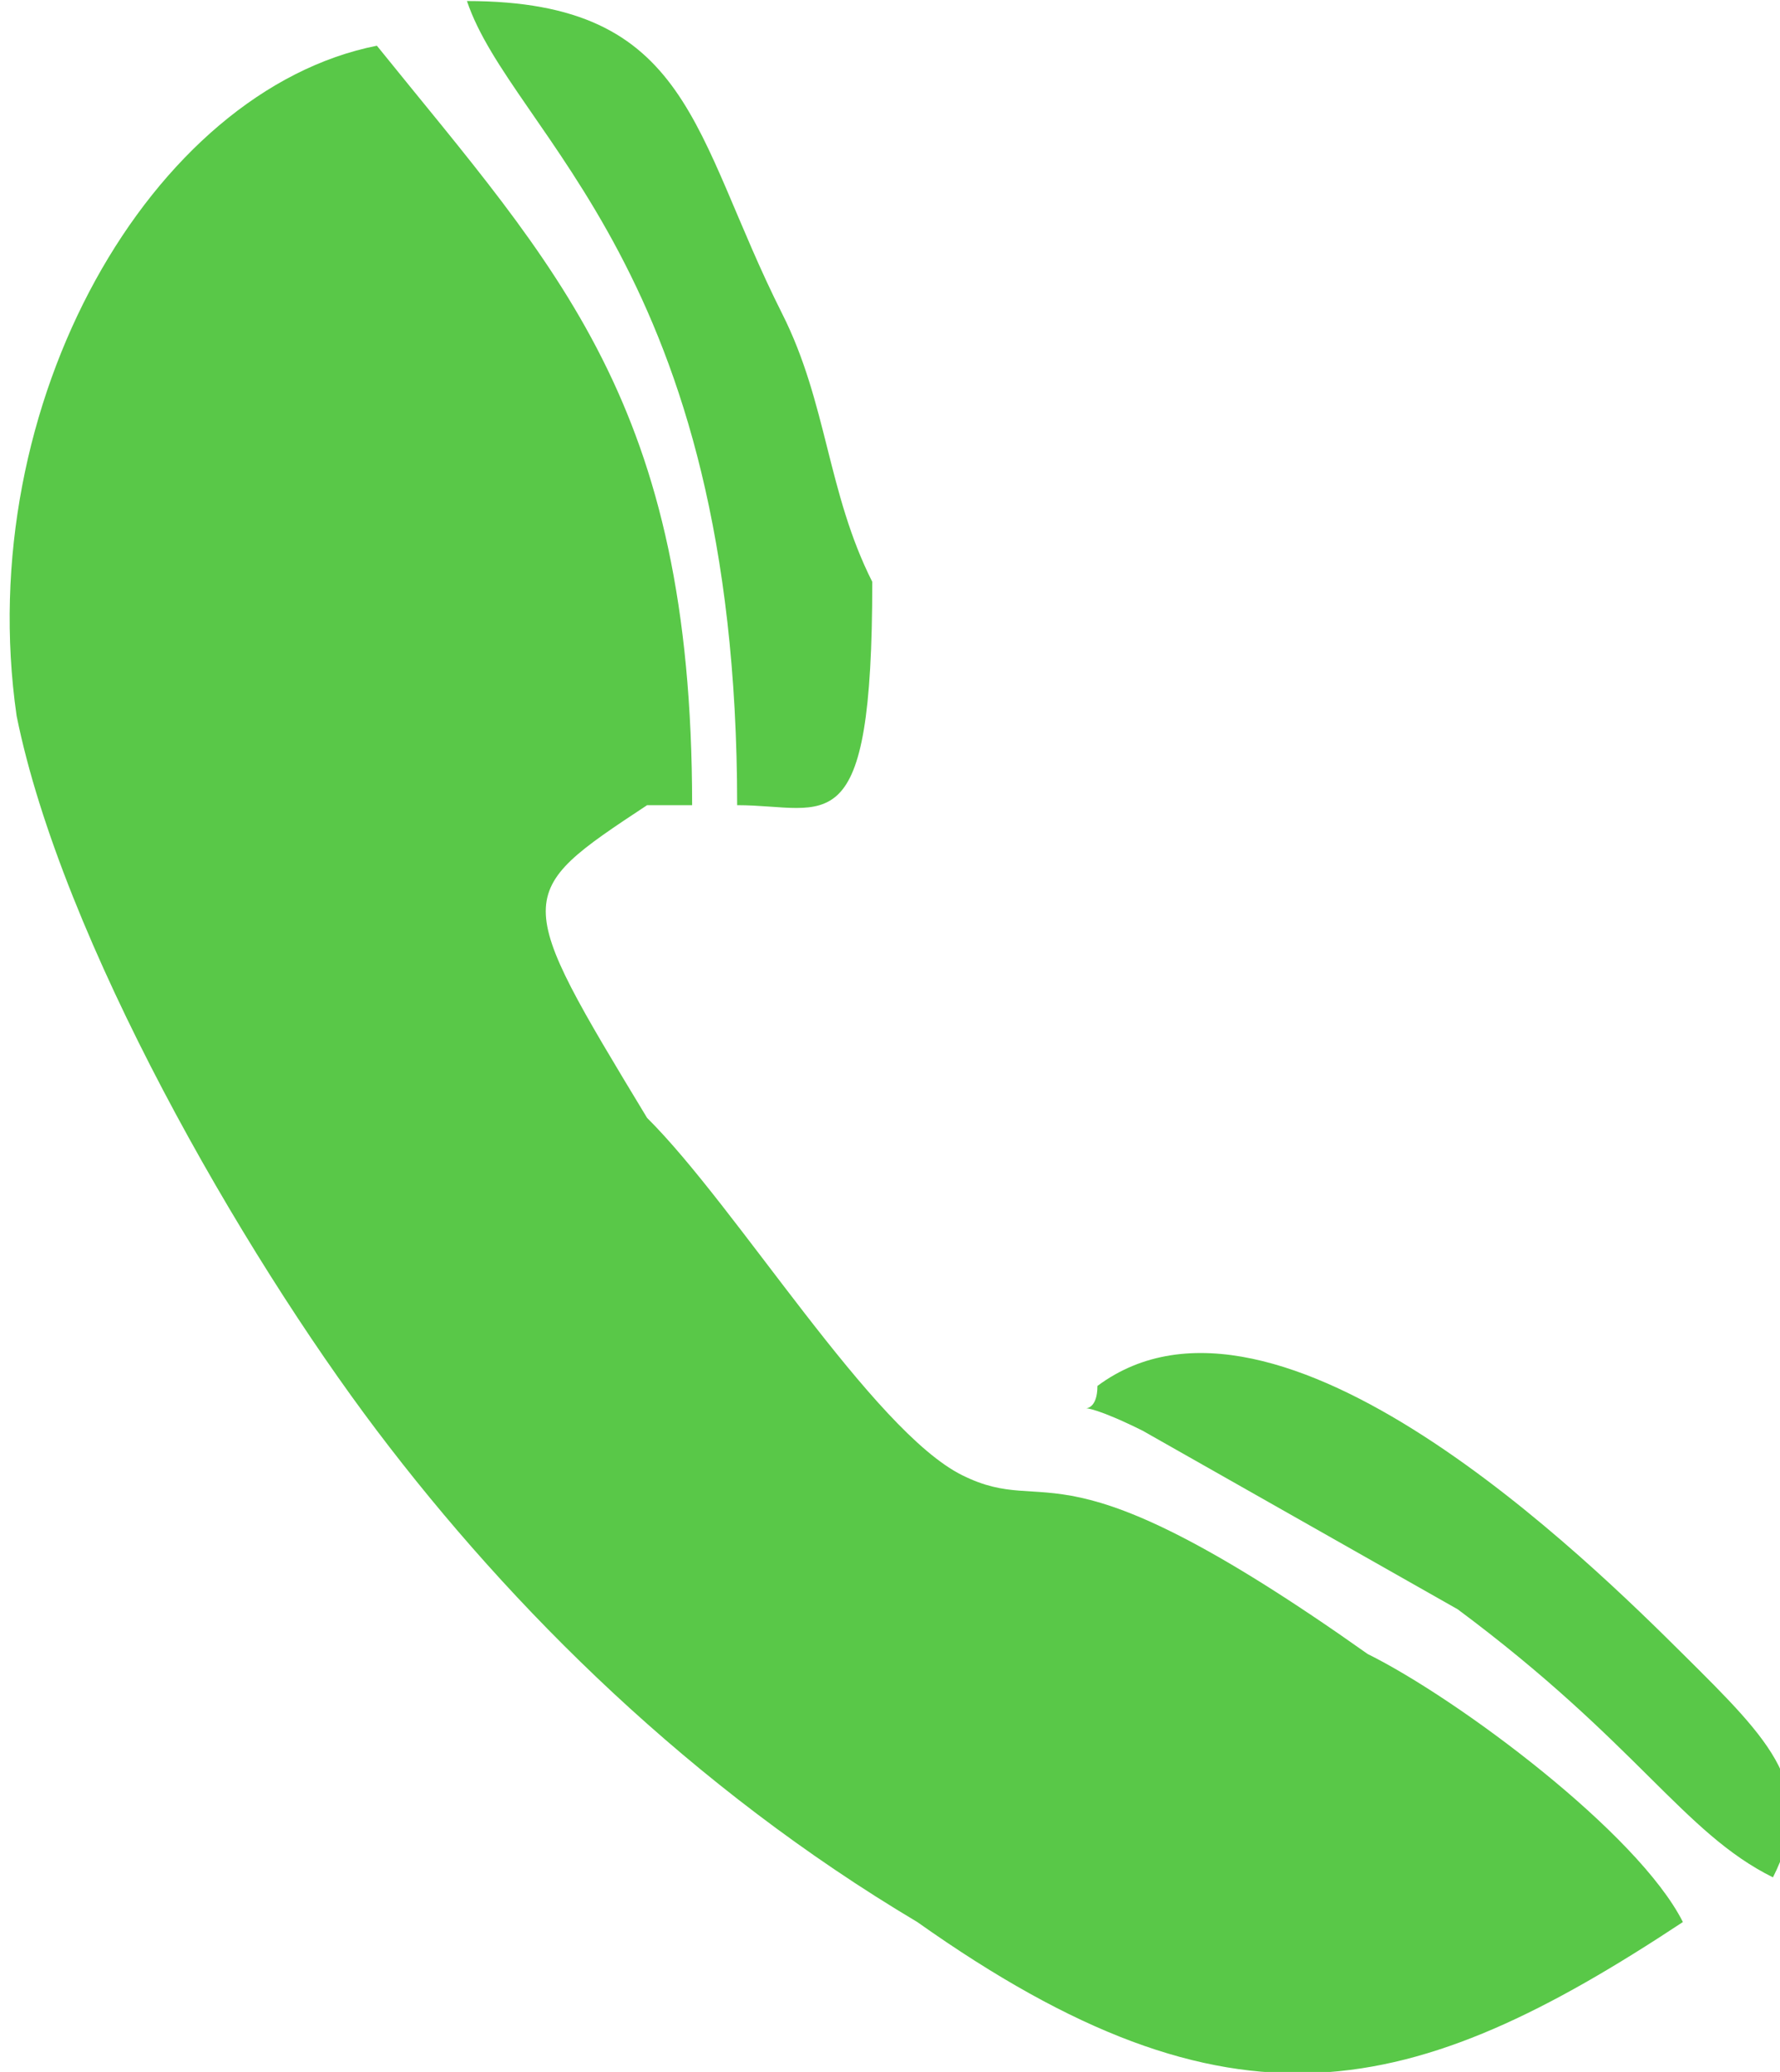 <?xml version="1.0" encoding="UTF-8" standalone="no"?>
<svg
   xmlns:dc="http://purl.org/dc/elements/1.1/"
   xmlns:cc="http://creativecommons.org/ns#"
   xmlns:rdf="http://www.w3.org/1999/02/22-rdf-syntax-ns#"
   xmlns:svg="http://www.w3.org/2000/svg"
   xmlns="http://www.w3.org/2000/svg"
   id="svg2"
   viewBox="0 0 28.3 32.92"
   style="clip-rule:evenodd;fill-rule:evenodd;image-rendering:optimizeQuality;shape-rendering:geometricPrecision;text-rendering:geometricPrecision"
   version="1.1"
   height="32.929"
   width="28.3"
   xml:space="preserve"><defs
     id="defs4"><style
       id="style6"
       type="text/css"><![CDATA[
    .fil0 {fill:#59C848}
   ]]></style></defs><g
     transform="matrix(0.716,0,0,0.71,-283.988,-121.398)"
     id="Слой_x0020_1"><g
       id="_451566472"><path
         style="fill:#59c848"
         id="path11"
         d="m 405,172 c -5,1 -9,8 -8,15 1,5 5,12 8,16 3,4 7,8 12,11 7,5 11,4 17,0 -1,-2 -5,-5 -7,-6 -7,-5 -7,-3 -9,-4 -2,-1 -5,-6 -7,-8 -3,-5 -3,-5 0,-7 l 1,0 c 0,-9 -3,-12 -7,-17 z"
         class="fil0" /><path
         style="fill:#59c848"
         id="path13"
         d="m 434,208 c -2,-2 -9,-9 -13,-6 0,1 -1,0 1,1 l 7,4 c 4,3 5,5 7,6 1,-2 0,-3 -2,-5 z"
         class="fil0" /><path
         style="fill:#59c848"
         id="path15"
         d="m 413,189 c 2,0 3,1 3,-5 -1,-2 -1,-4 -2,-6 -2,-4 -2,-7 -7,-7 1,3 6,6 6,18 z"
         class="fil0" /></g></g></svg>